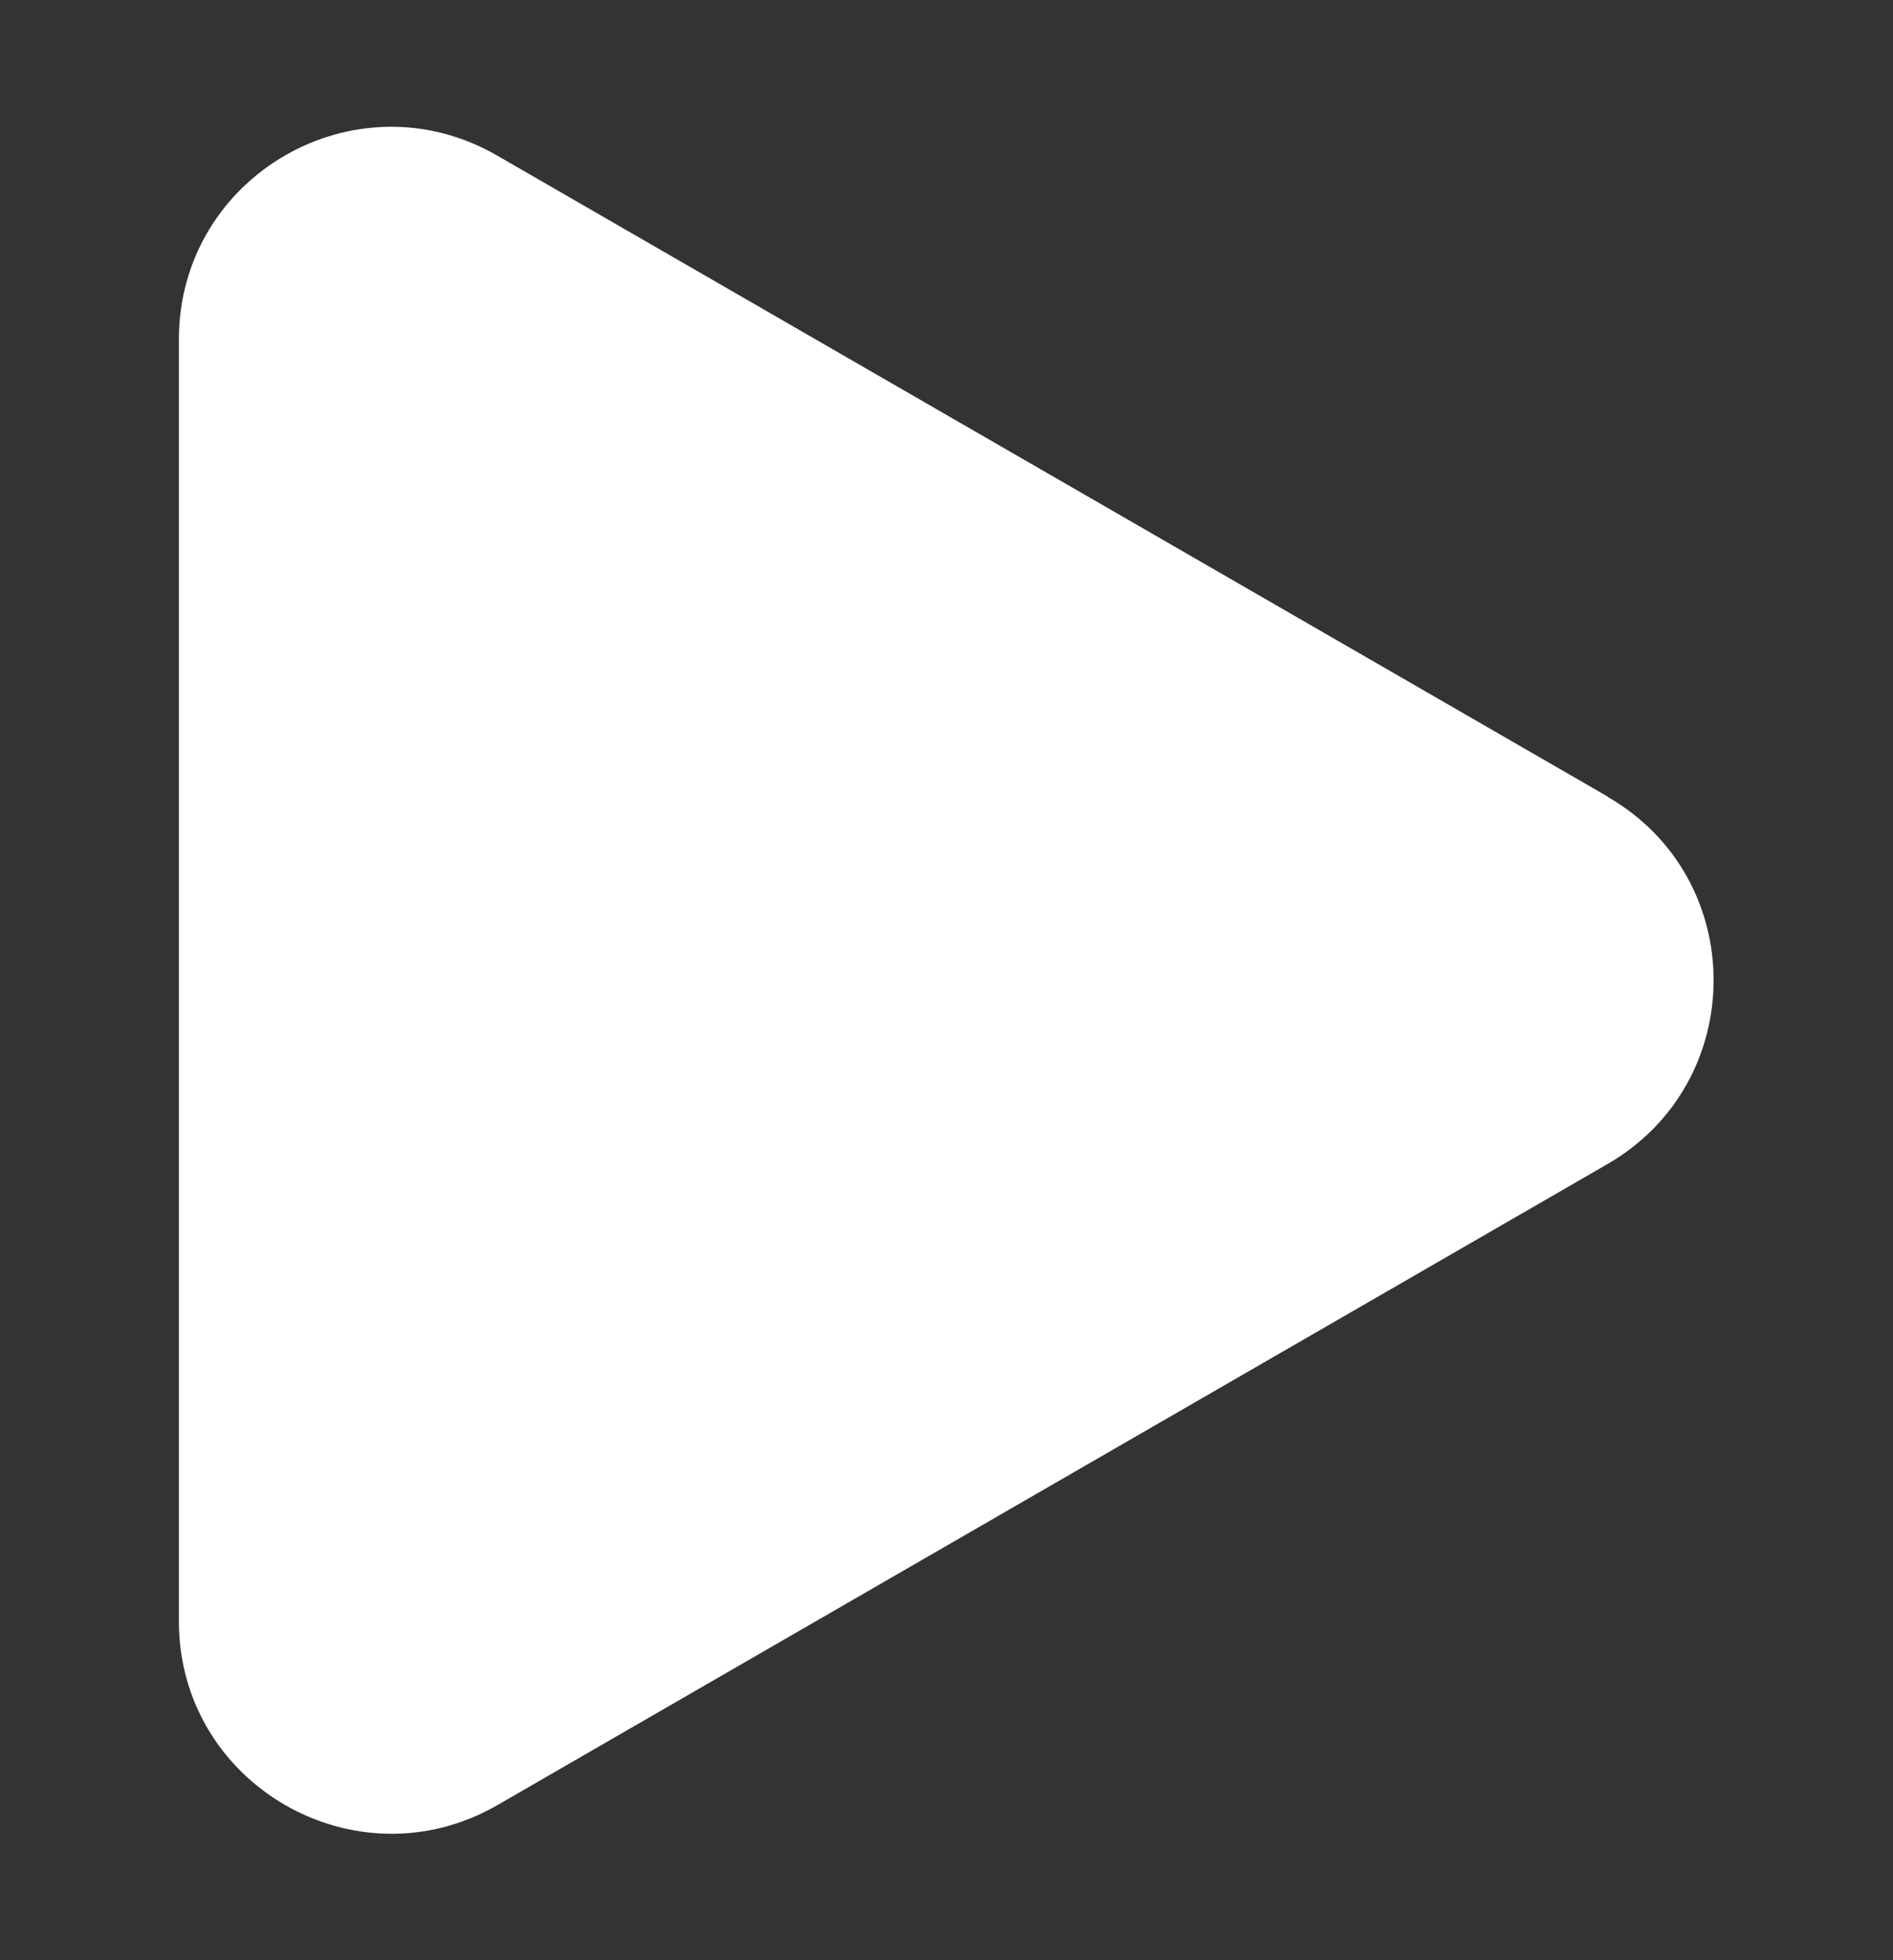 <?xml version="1.0" encoding="UTF-8"?>
<svg id="Layer_2" data-name="Layer 2" xmlns="http://www.w3.org/2000/svg" width="37.46" height="38.8" viewBox="0 0 37.46 38.8">
  <rect x="0" y="0" width="37.46" height="38.8" fill="#333333" stroke="none"/>
  <defs>
    <style>
      .cls-1 {
        fill: #fff;
        stroke-width: 0px;
      }
    </style>
  </defs>
  <path class="cls-1" d="M31.82,15.77L9.84,3.08c-2.8-1.62-6.3.4-6.3,3.64v25.37c0,3.23,3.5,5.25,6.3,3.64l21.97-12.69c2.8-1.62,2.8-5.66,0-7.27Z"/>
</svg>